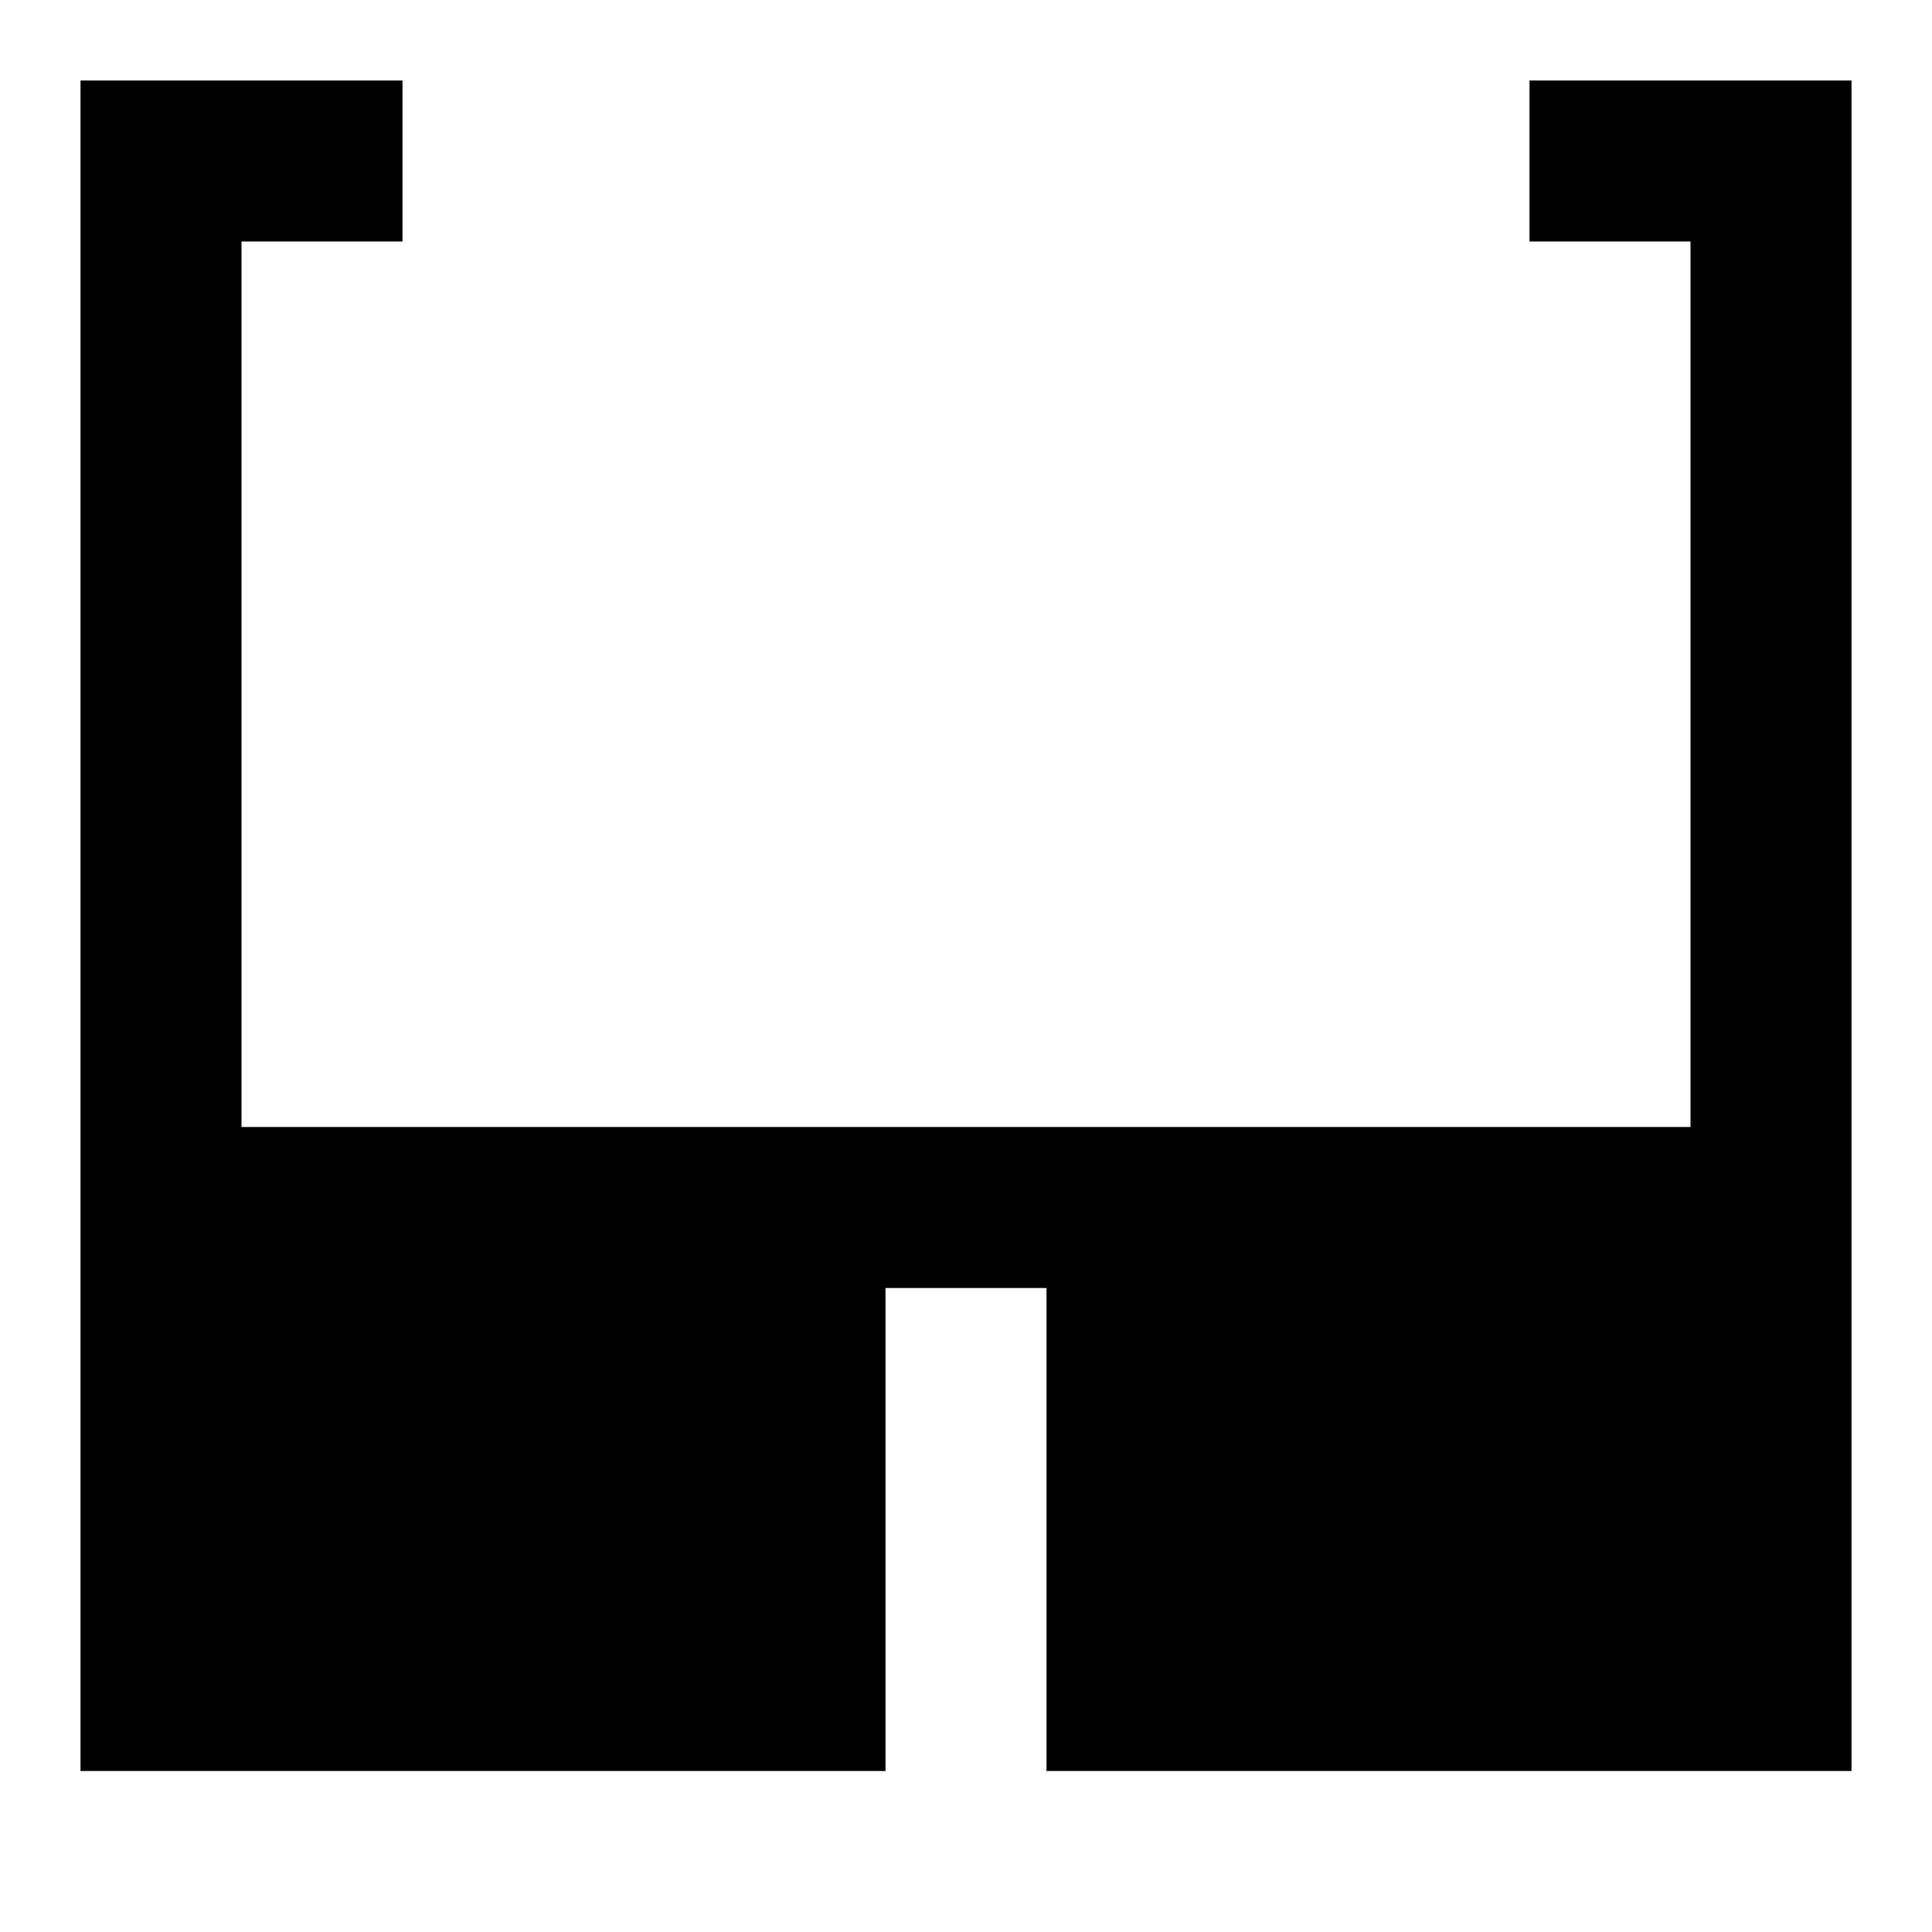 <svg xmlns="http://www.w3.org/2000/svg" fill="none" viewBox="0 0 24 24" id="Glasses--Streamline-Sharp">
  <desc>
    Glasses Streamline Icon: https://streamlinehq.com
  </desc>
  <g id="glasses--vision-sunglasses-protection-spectacles-correction-sun-eye-glasses">
    <path id="Union" fill="#000000" fill-rule="evenodd" d="M1 1h4v2H3v11h18V3h-2V1h4v21H13v-6h-2v6H1V1Z" clip-rule="evenodd" stroke-width="1"></path>
  </g>
</svg>